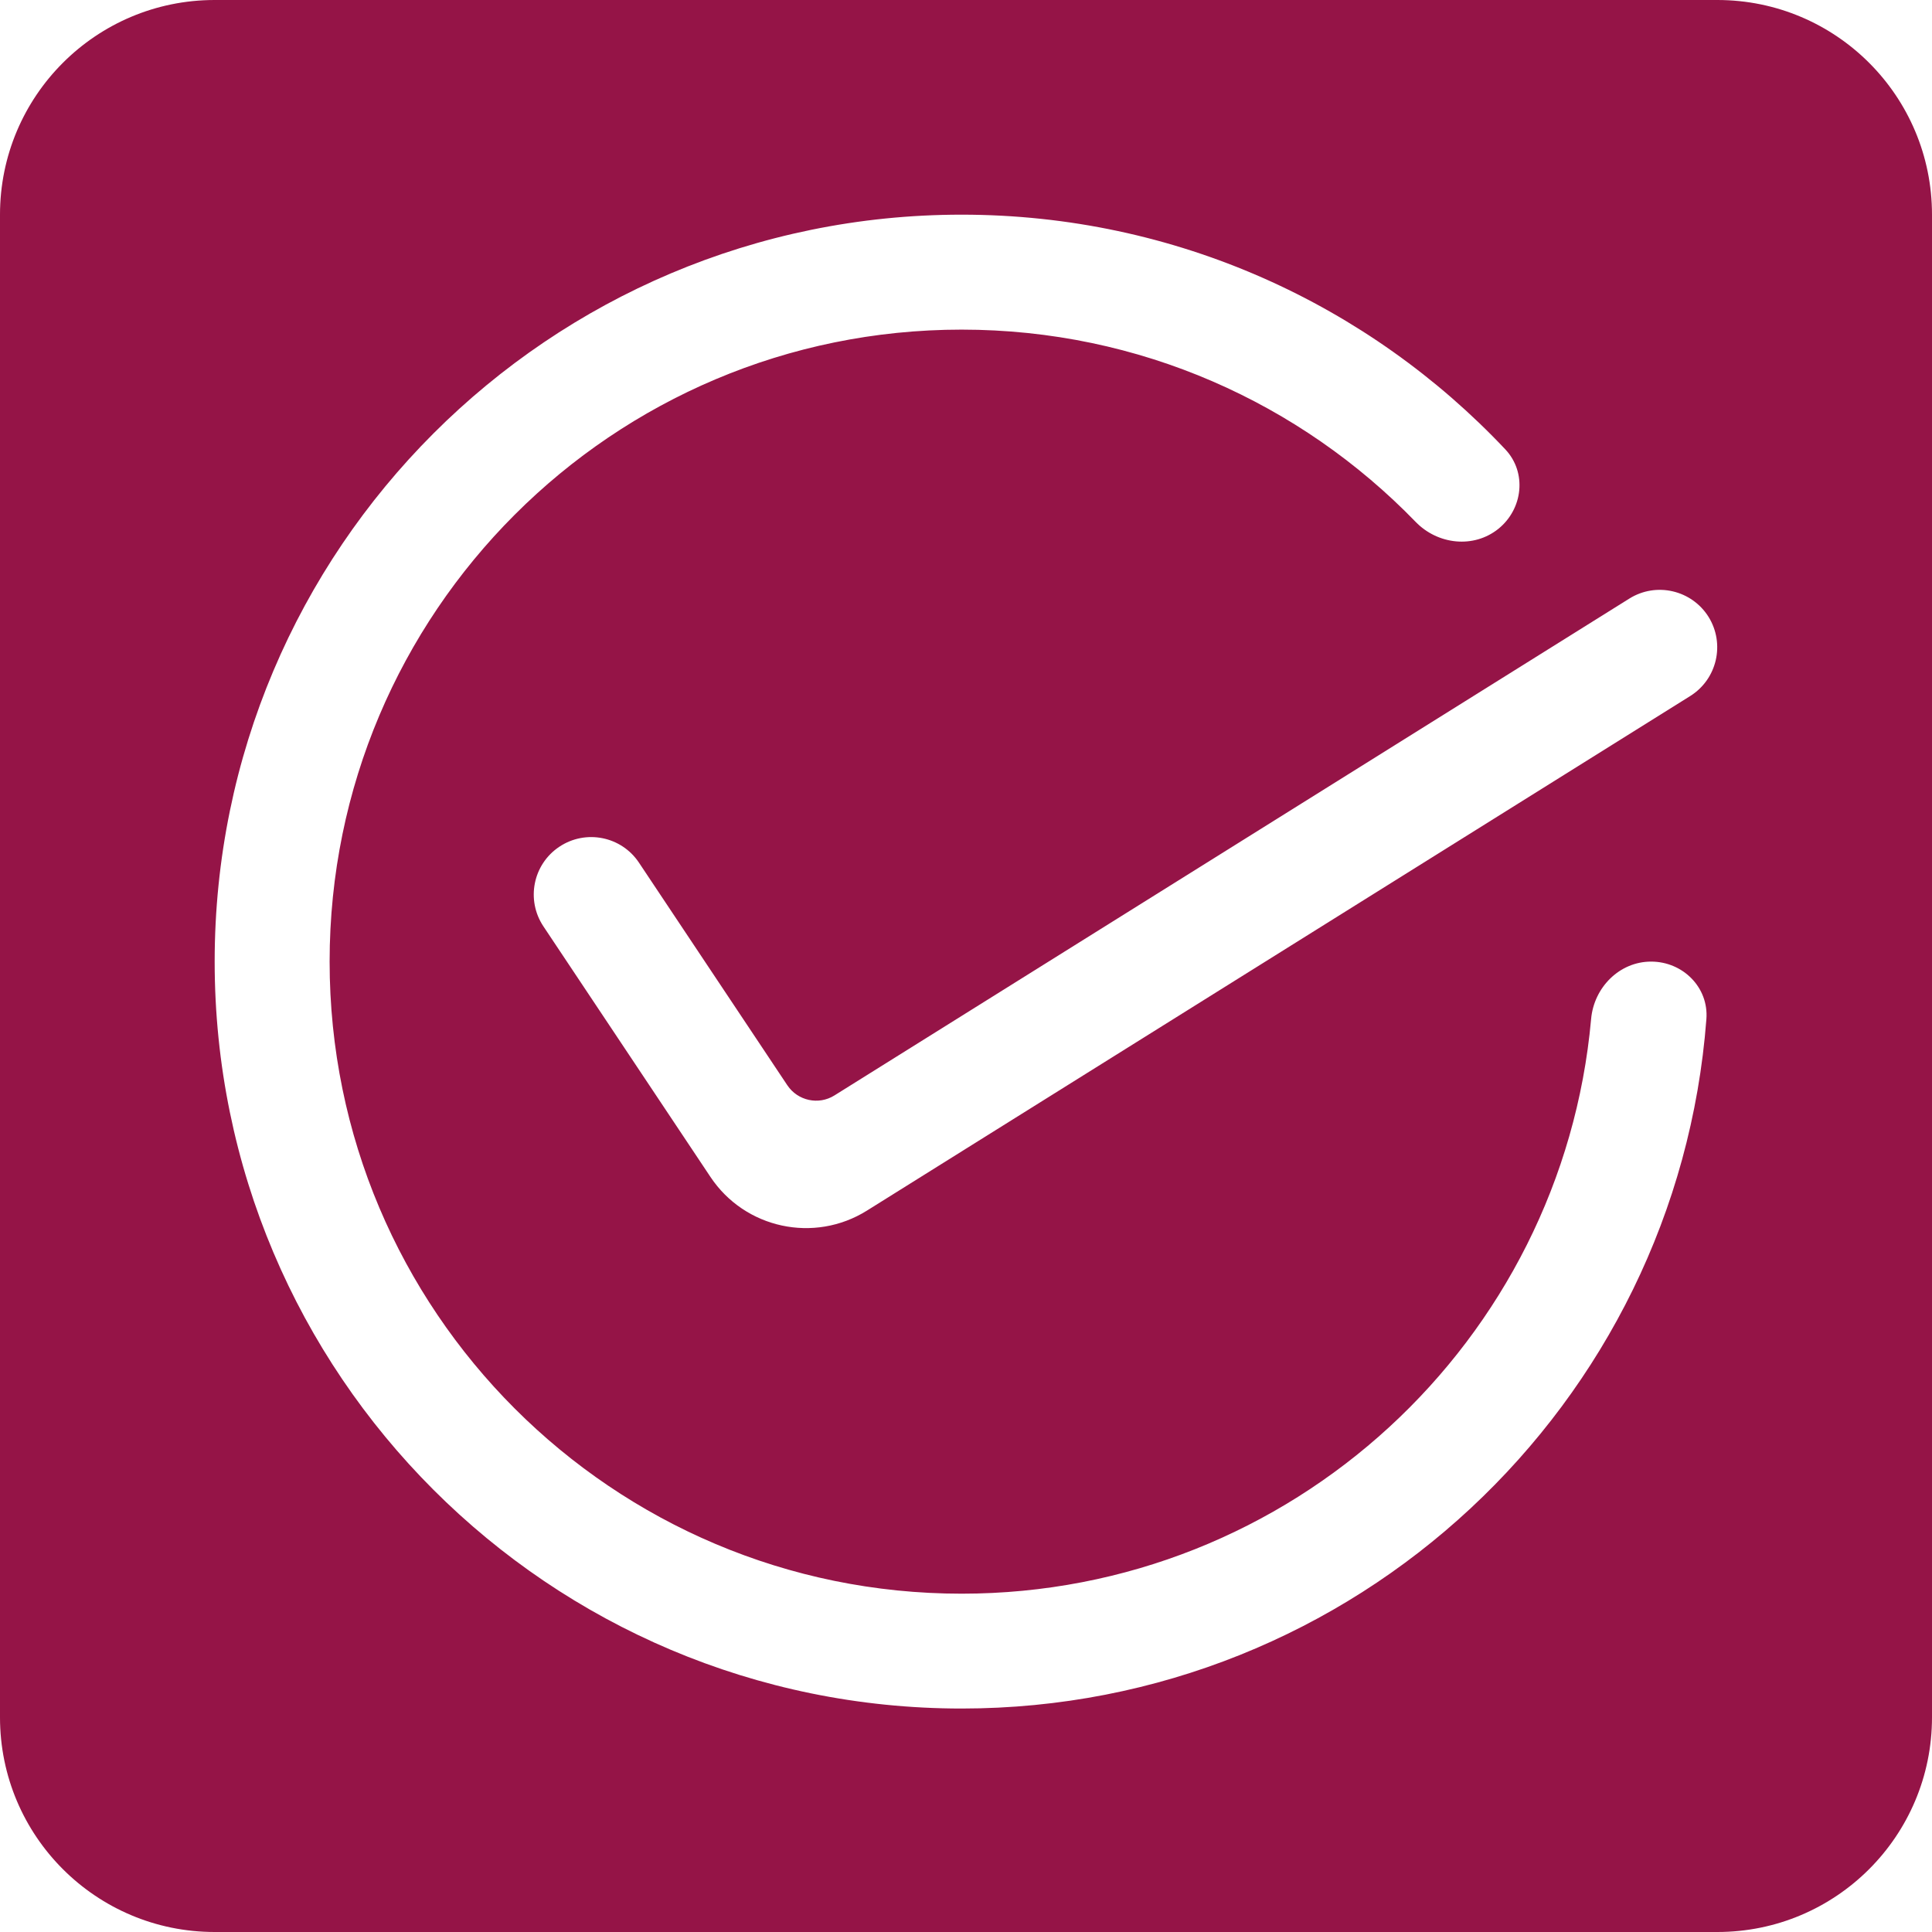 <svg width="18" height="18" viewBox="0 0 18 18" fill="none" xmlns="http://www.w3.org/2000/svg">
<g clip-path="url(#clip0_913_40282)">
<path fill-rule="evenodd" clip-rule="evenodd" d="M0 2C0 0.895 0.895 0 2 0H16C17.105 0 18 0.895 18 2V16C18 17.105 17.105 18 16 18H2C0.895 18 0 17.105 0 16V2ZM8.959 3.071C5.707 3.071 3.071 5.707 3.071 8.959C3.071 12.211 5.707 14.848 8.959 14.848C12.031 14.848 14.554 12.496 14.824 9.494C14.85 9.2 15.088 8.959 15.383 8.959C15.679 8.959 15.921 9.2 15.898 9.495C15.625 13.088 12.623 15.918 8.959 15.918C5.116 15.918 2 12.803 2 8.959C2 5.116 5.116 2 8.959 2C10.956 2 12.756 2.841 14.025 4.187C14.227 4.402 14.19 4.741 13.96 4.927C13.73 5.112 13.395 5.075 13.189 4.862C12.118 3.757 10.619 3.071 8.959 3.071ZM15.918 5.747C16.074 5.998 15.998 6.328 15.747 6.485L8.077 11.279C7.586 11.586 6.94 11.447 6.619 10.965L5.063 8.631C4.899 8.385 4.965 8.053 5.211 7.889C5.457 7.725 5.789 7.791 5.953 8.037L7.336 10.112C7.433 10.256 7.627 10.298 7.774 10.206L15.18 5.577C15.431 5.42 15.761 5.497 15.918 5.747Z" fill="#951447"/>
</g>
<defs>
<clipPath id="clip0_913_40282">
<rect width="18" height="18" fill="white"/>
</clipPath>
</defs>
</svg>

